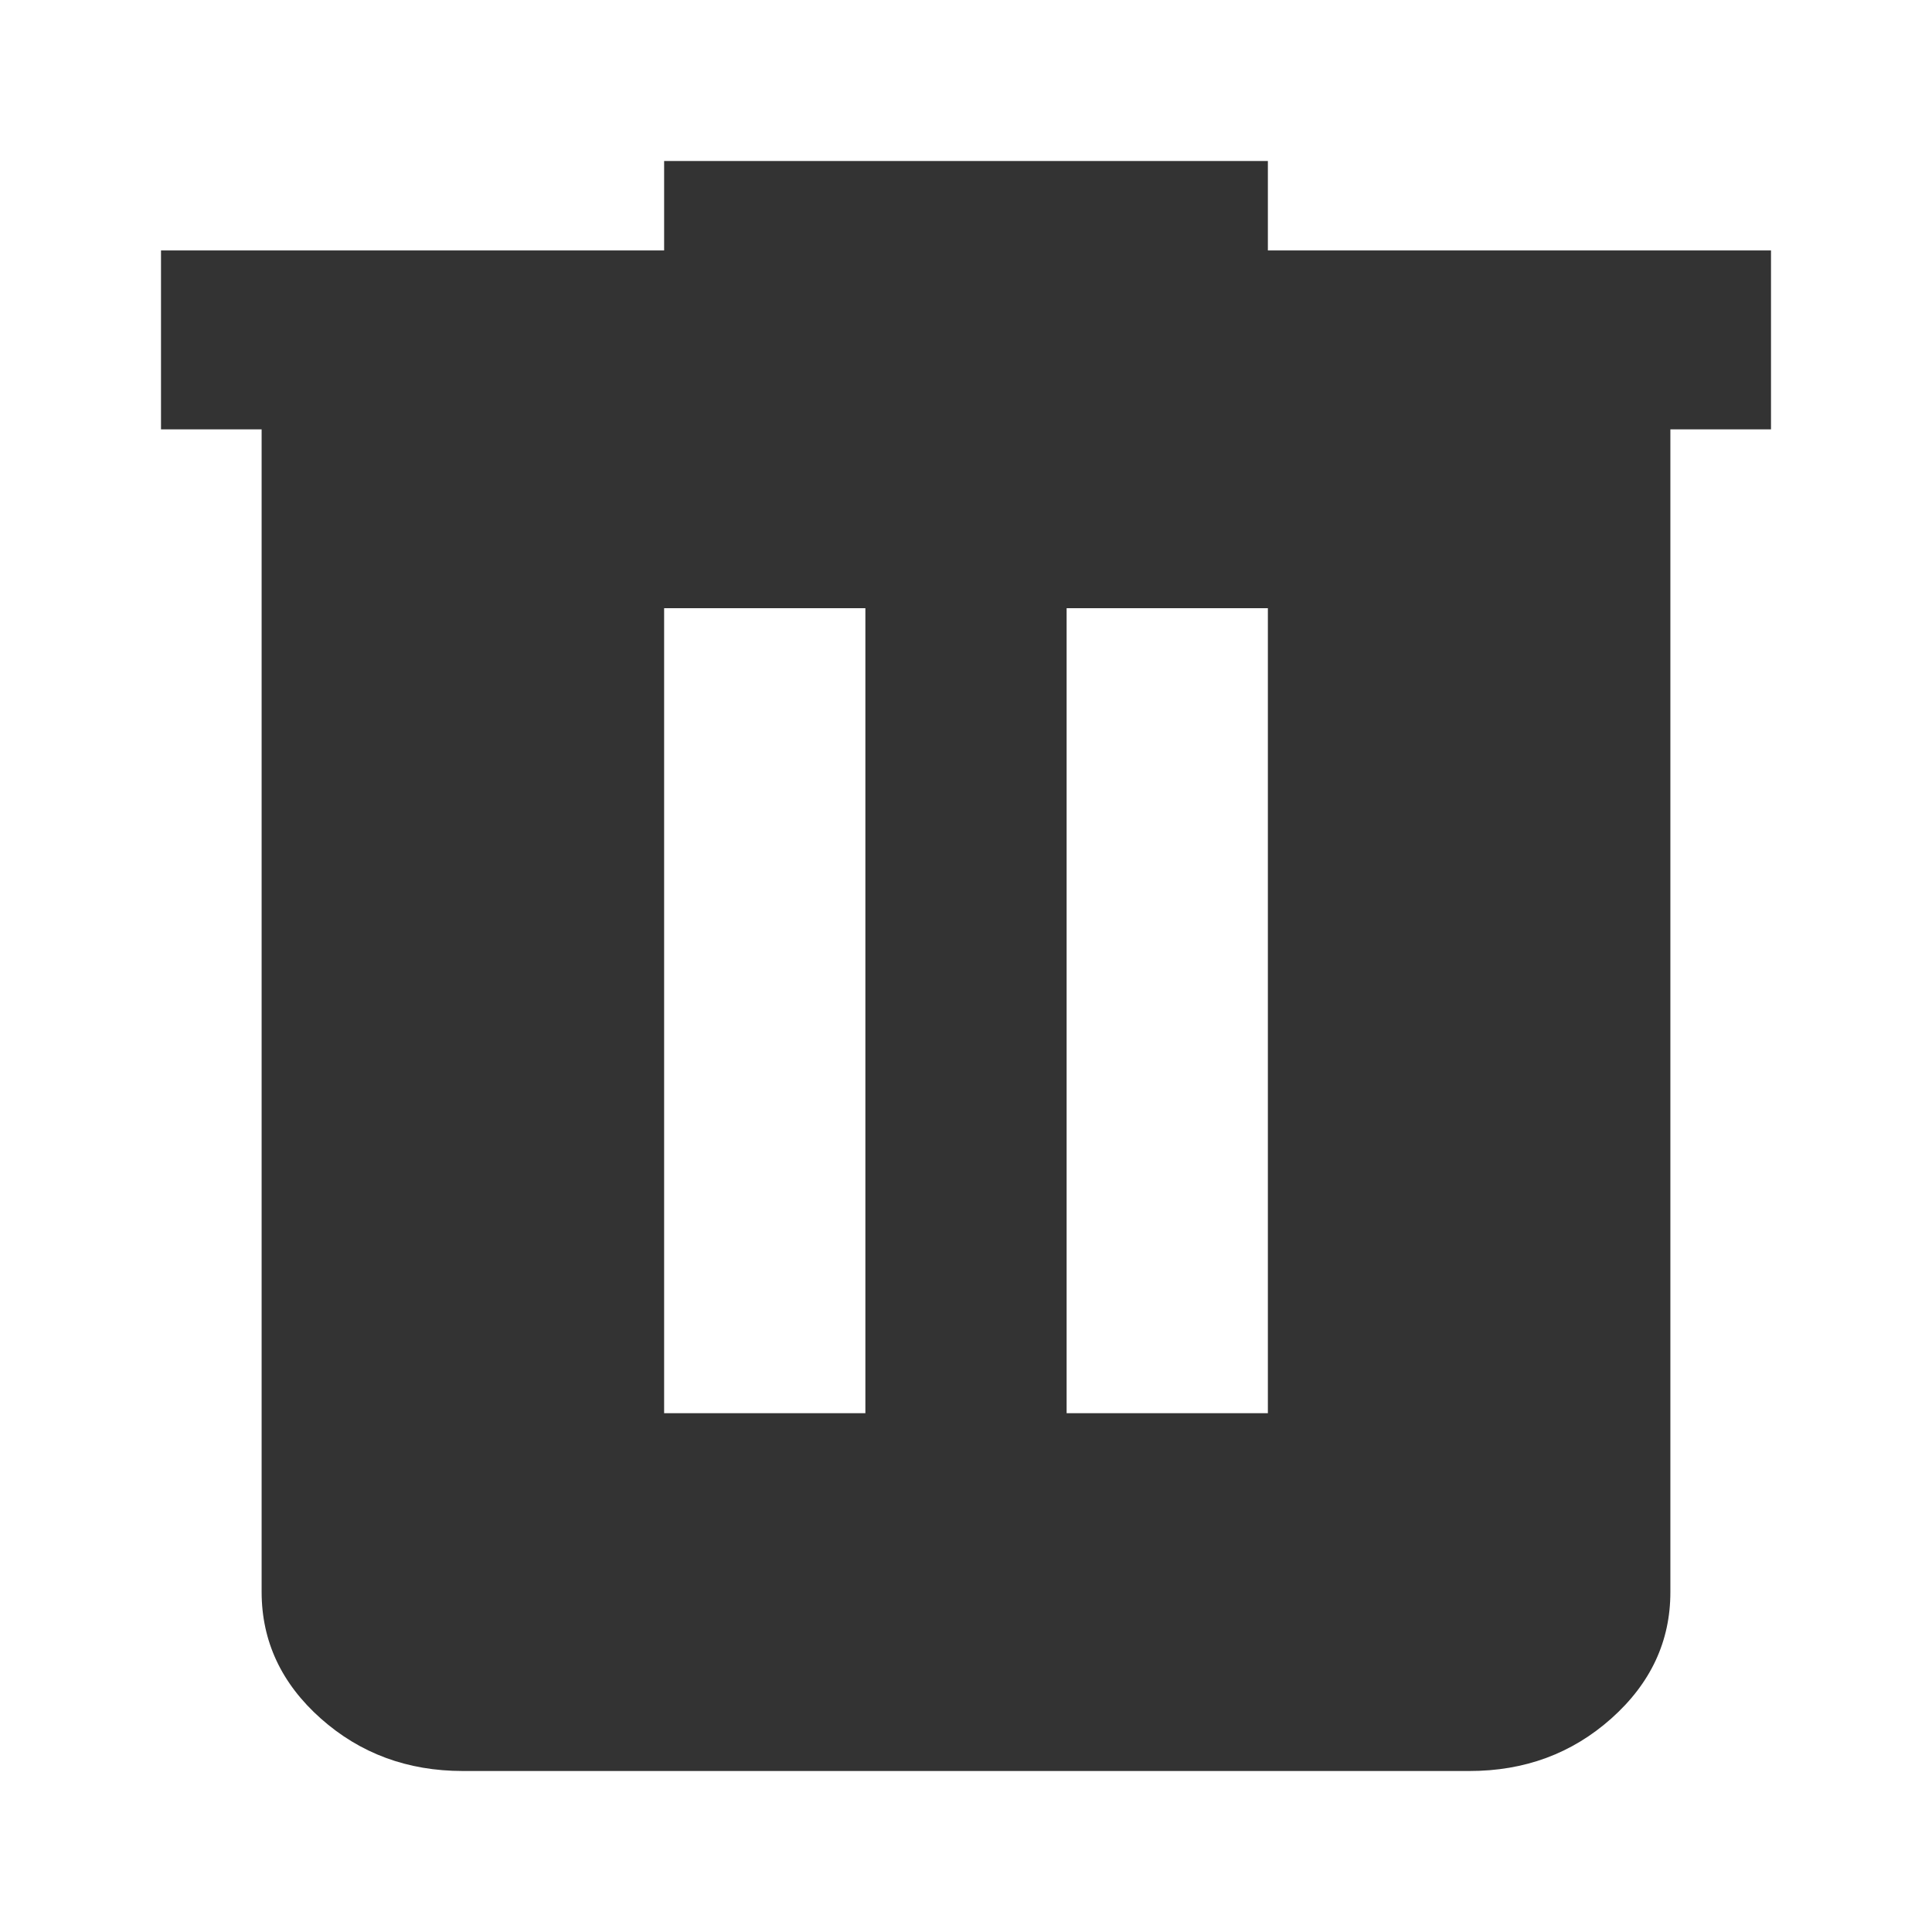 <svg width="48" height="48" viewBox="0 0 48 48" fill="none" xmlns="http://www.w3.org/2000/svg">
<path d="M11.5 44C10.125 44 8.948 43.565 7.97 42.696C6.992 41.826 6.502 40.779 6.5 39.556V10.667H4V6.222H16.5V4H31.5V6.222H44V10.667H41.5V39.556C41.5 40.778 41.011 41.824 40.032 42.696C39.054 43.567 37.877 44.002 36.5 44H11.5ZM16.5 35.111H21.5V15.111H16.5V35.111ZM26.5 35.111H31.5V15.111H26.5V35.111Z" fill="#333333"/>
</svg>
